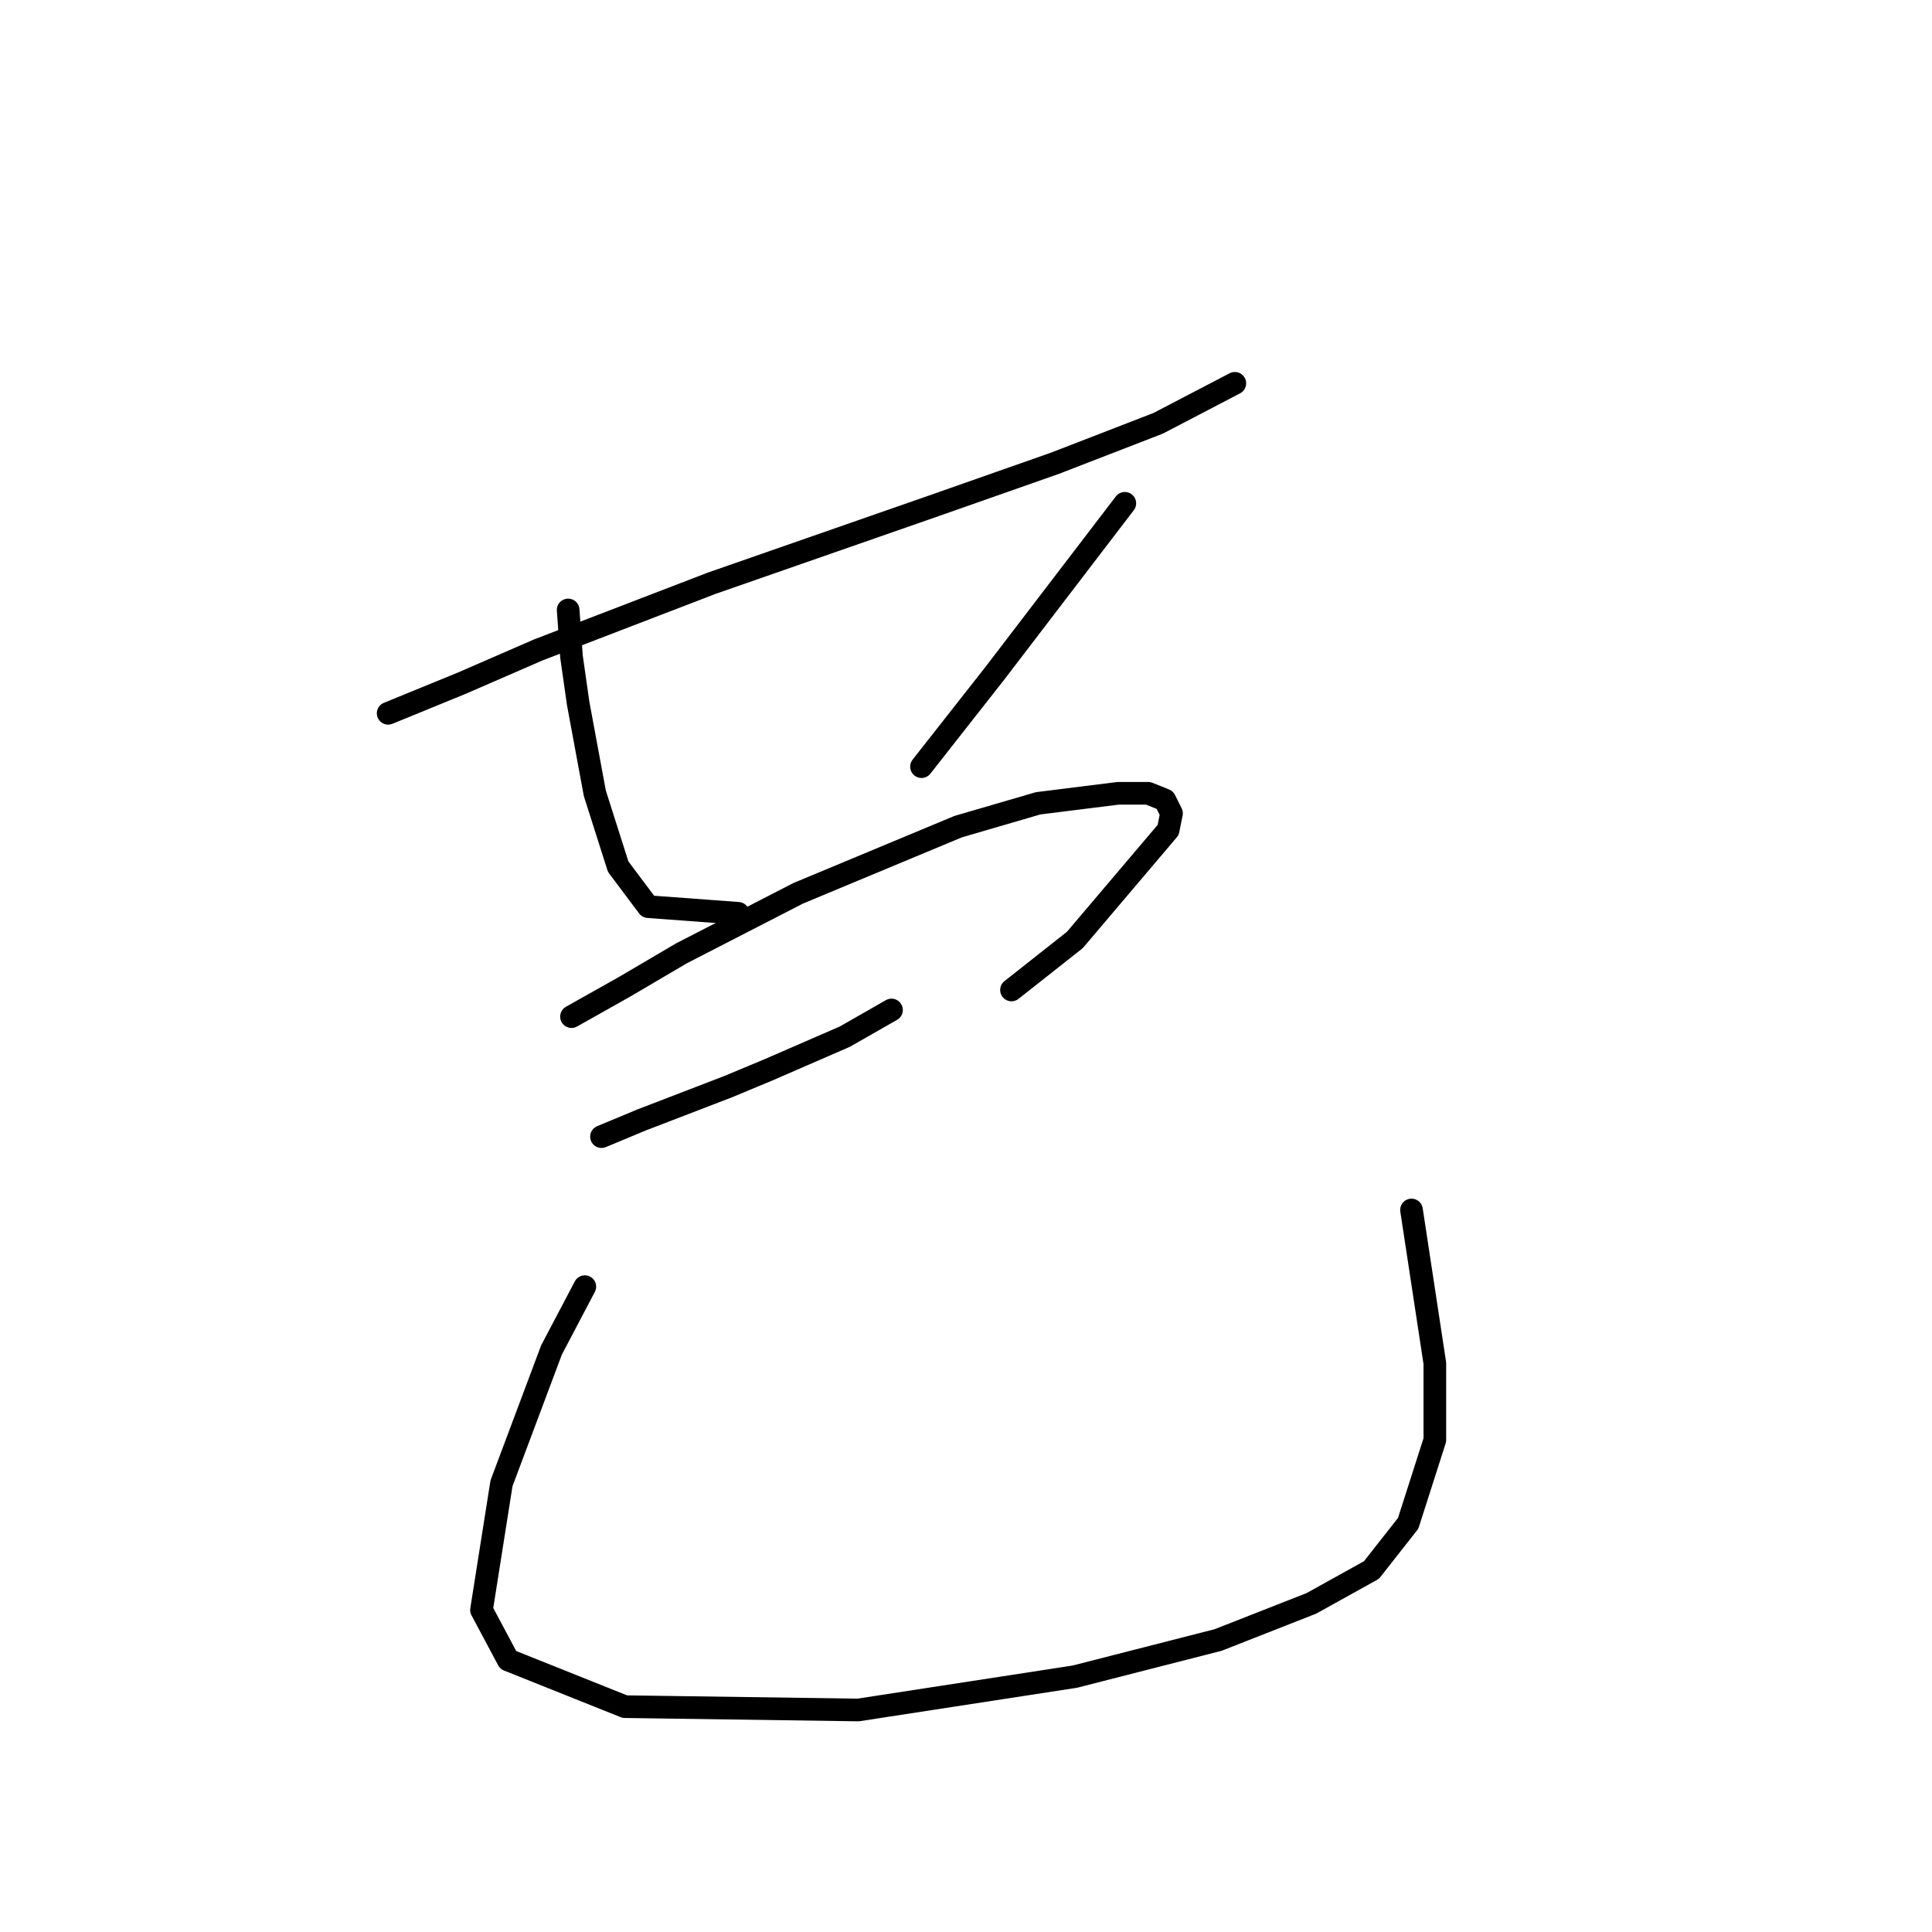 <?xml version="1.0" standalone="no"?>
    <svg width="256" height="256" xmlns="http://www.w3.org/2000/svg" version="1.1">
    <polyline stroke="black" stroke-width="3" stroke-linecap="round" fill="transparent" stroke-linejoin="round" points="51.433 94.517 61.15 90.542 71.309 86.125 94.277 77.291 123.428 67.132 139.771 61.39 153.463 56.09 163.622 50.79 163.622 50.79 " />
        <polyline stroke="black" stroke-width="3" stroke-linecap="round" fill="transparent" stroke-linejoin="round" points="75.284 80.824 75.726 87.008 76.609 93.192 78.818 105.117 81.91 114.834 85.885 120.135 97.811 121.018 97.811 121.018 " />
        <polyline stroke="black" stroke-width="3" stroke-linecap="round" fill="transparent" stroke-linejoin="round" points="149.046 66.69 131.821 89.216 122.103 101.584 122.103 101.584 " />
        <polyline stroke="black" stroke-width="3" stroke-linecap="round" fill="transparent" stroke-linejoin="round" points="75.726 134.71 82.793 130.735 90.302 126.318 105.761 118.368 126.962 109.534 137.563 106.442 148.163 105.117 152.138 105.117 154.347 106.001 155.23 107.767 154.788 109.976 142.421 124.552 134.029 131.177 134.029 131.177 " />
        <polyline stroke="black" stroke-width="3" stroke-linecap="round" fill="transparent" stroke-linejoin="round" points="79.701 150.611 85.002 148.403 96.485 143.986 101.786 141.777 111.945 137.361 118.128 133.827 118.128 133.827 " />
        <polyline stroke="black" stroke-width="3" stroke-linecap="round" fill="transparent" stroke-linejoin="round" points="77.493 170.487 73.076 178.879 66.451 196.547 63.8 213.331 67.334 219.956 82.793 226.14 113.711 226.582 142.421 222.165 161.414 217.306 173.781 212.448 181.731 208.031 186.59 201.847 190.124 190.805 190.124 180.646 187.032 160.328 187.032 160.328 " />
        </svg>